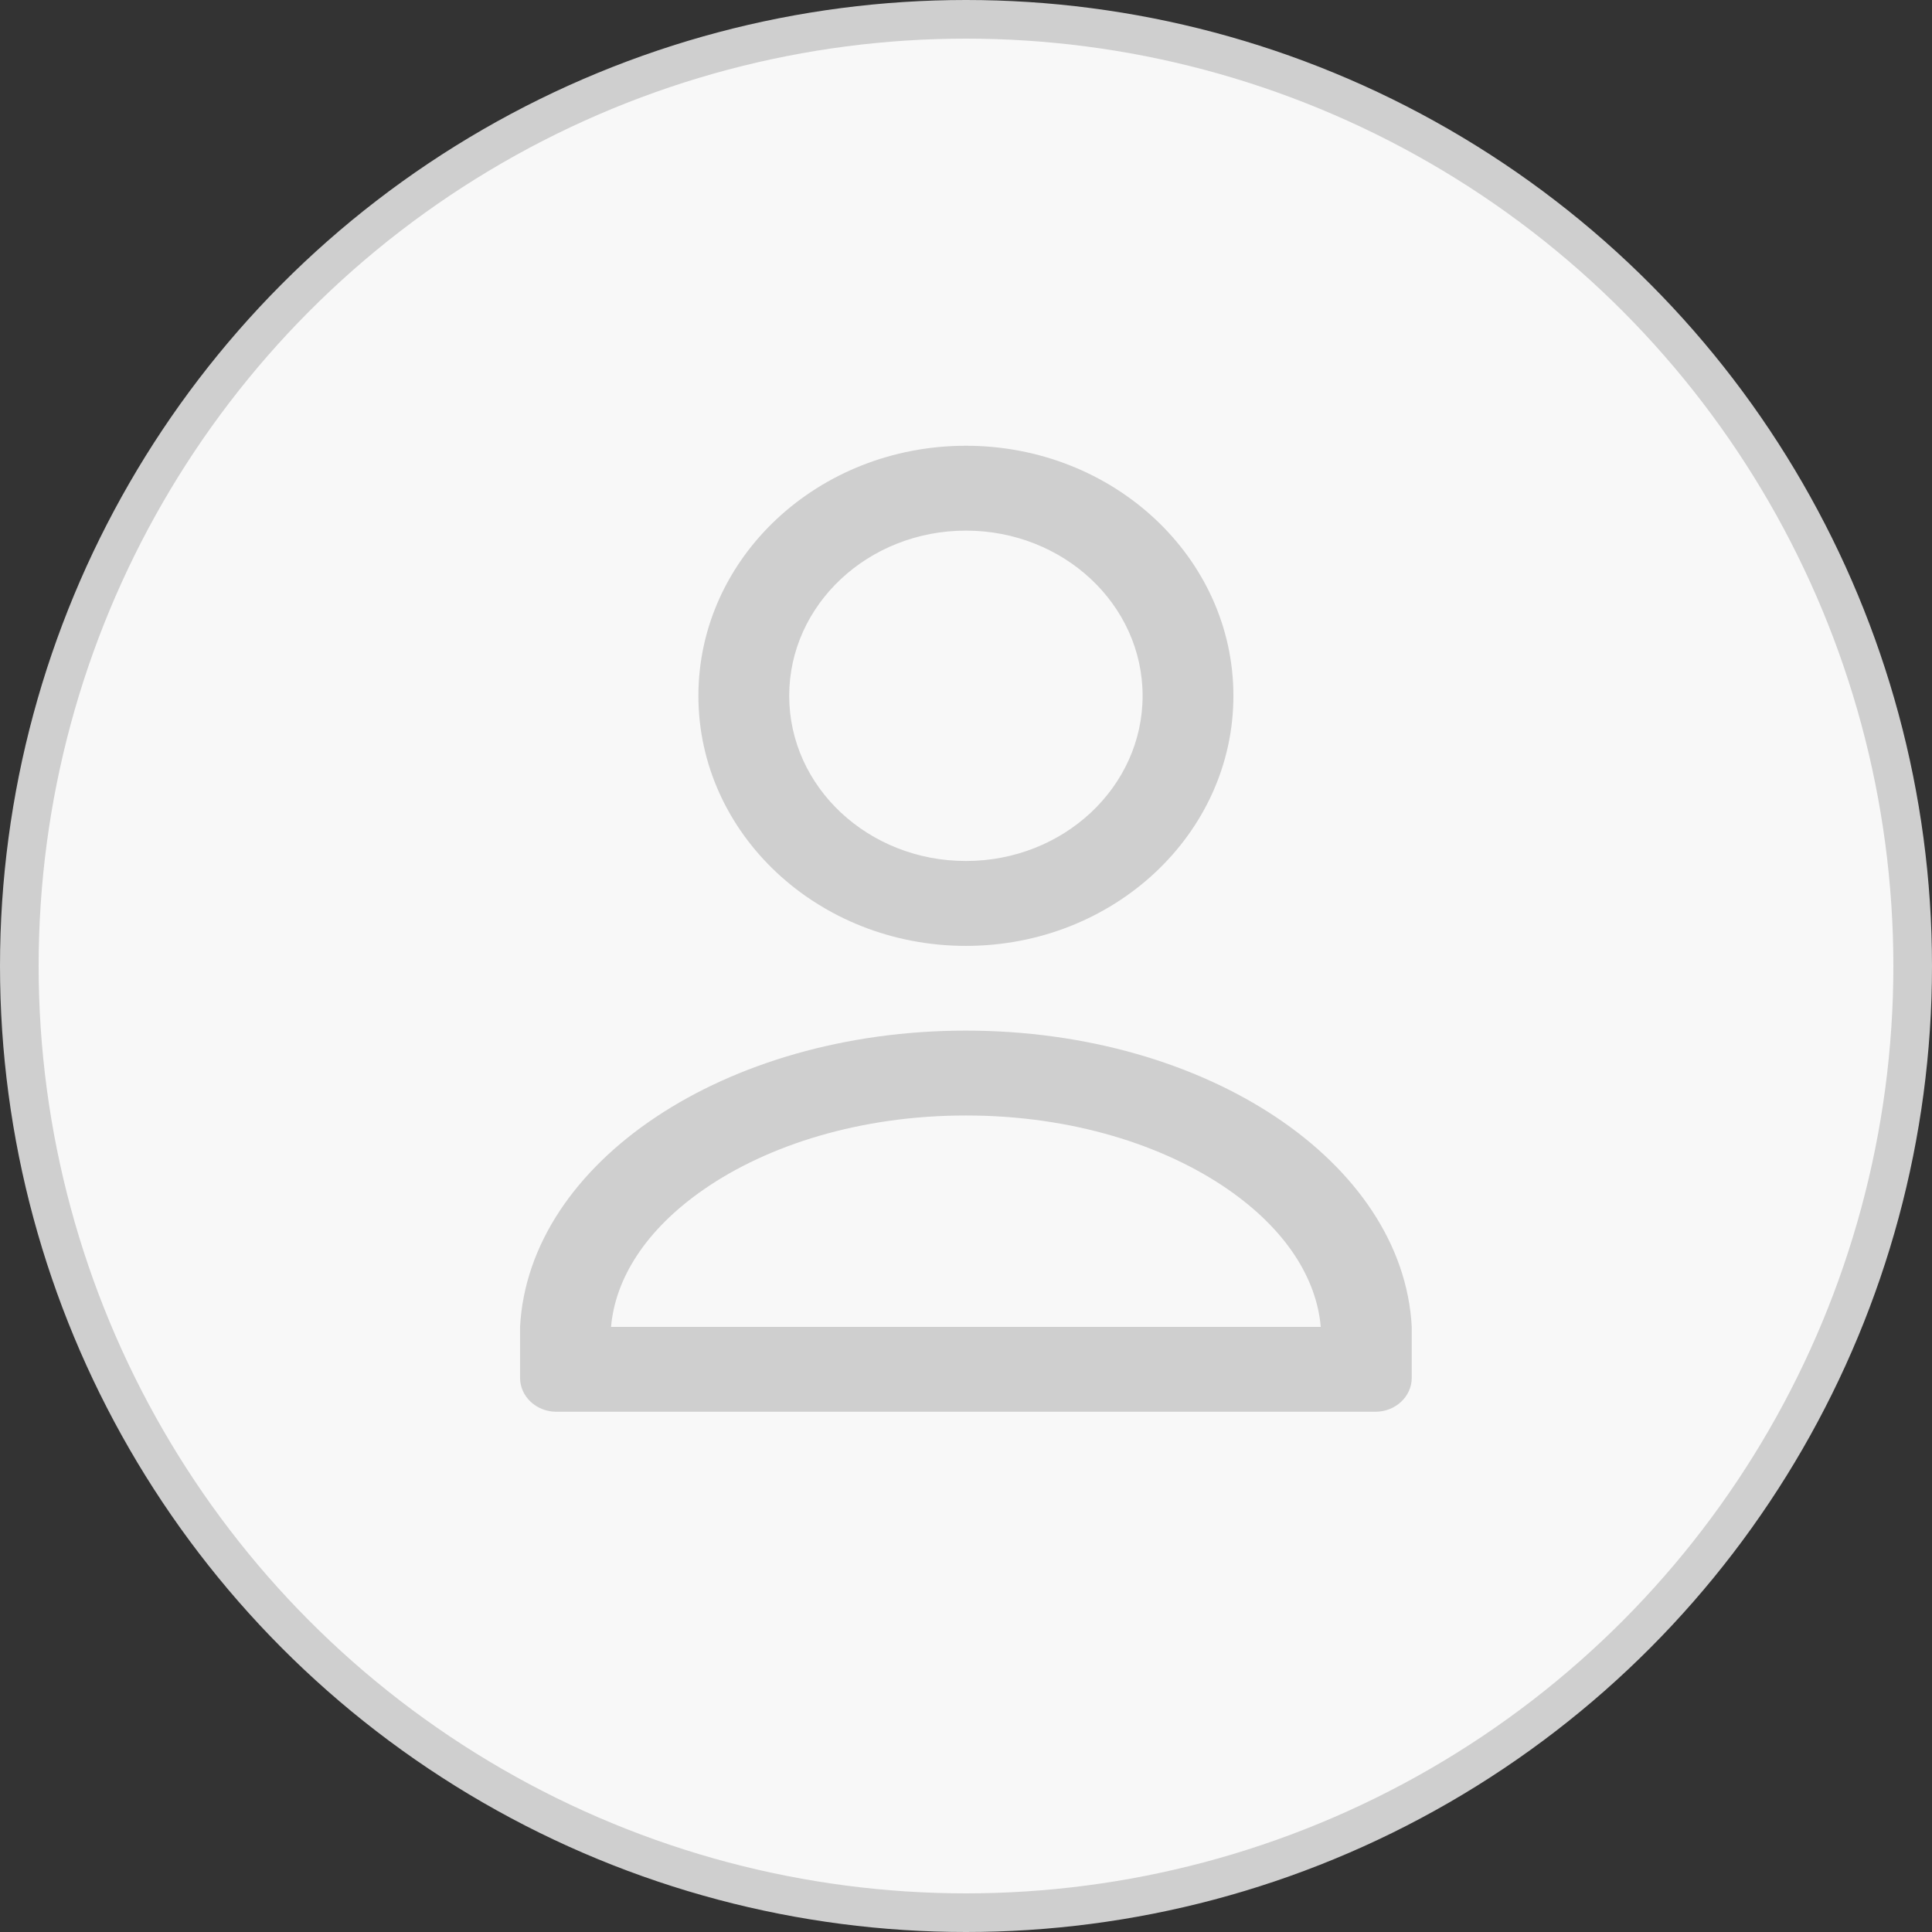<svg width="100" height="100" viewBox="0 0 100 100" fill="none" xmlns="http://www.w3.org/2000/svg">
<rect x="0" y="0" width="100" height="100" fill="#333333" stroke="none"/>
<circle cx="50" cy="50" r="49" fill="#F8F8F8" stroke="#CFCFCF" stroke-width="2"/>
<path fill-rule="evenodd" clip-rule="evenodd" d="M63.841 36.015C63.841 43.164 57.642 48.959 49.995 48.959C42.348 48.959 36.149 43.164 36.149 36.015C36.149 28.867 42.348 23.072 49.995 23.072C57.642 23.072 63.841 28.867 63.841 36.015ZM59.141 36.015C59.141 40.737 55.046 44.565 49.995 44.565C44.944 44.565 40.849 40.737 40.849 36.015C40.849 31.293 44.944 27.465 49.995 27.465C55.046 27.465 59.141 31.293 59.141 36.015Z" fill="#CFCFCF"/>
<path fill-rule="evenodd" clip-rule="evenodd" d="M73.072 71.315L73.072 68.684L73.072 68.679C72.618 60.157 62.46 53.344 49.995 53.344C37.53 53.344 27.372 60.157 26.918 68.679L26.918 68.684V71.315C26.918 72.285 27.76 73.072 28.798 73.072H71.192C72.23 73.072 73.072 72.285 73.072 71.315ZM63.533 61.545C66.582 63.648 68.147 66.19 68.362 68.679H31.628C31.843 66.19 33.407 63.648 36.457 61.545C39.748 59.274 44.519 57.737 49.995 57.737C55.471 57.737 60.242 59.274 63.533 61.545Z" fill="#CFCFCF"/>
</svg>
